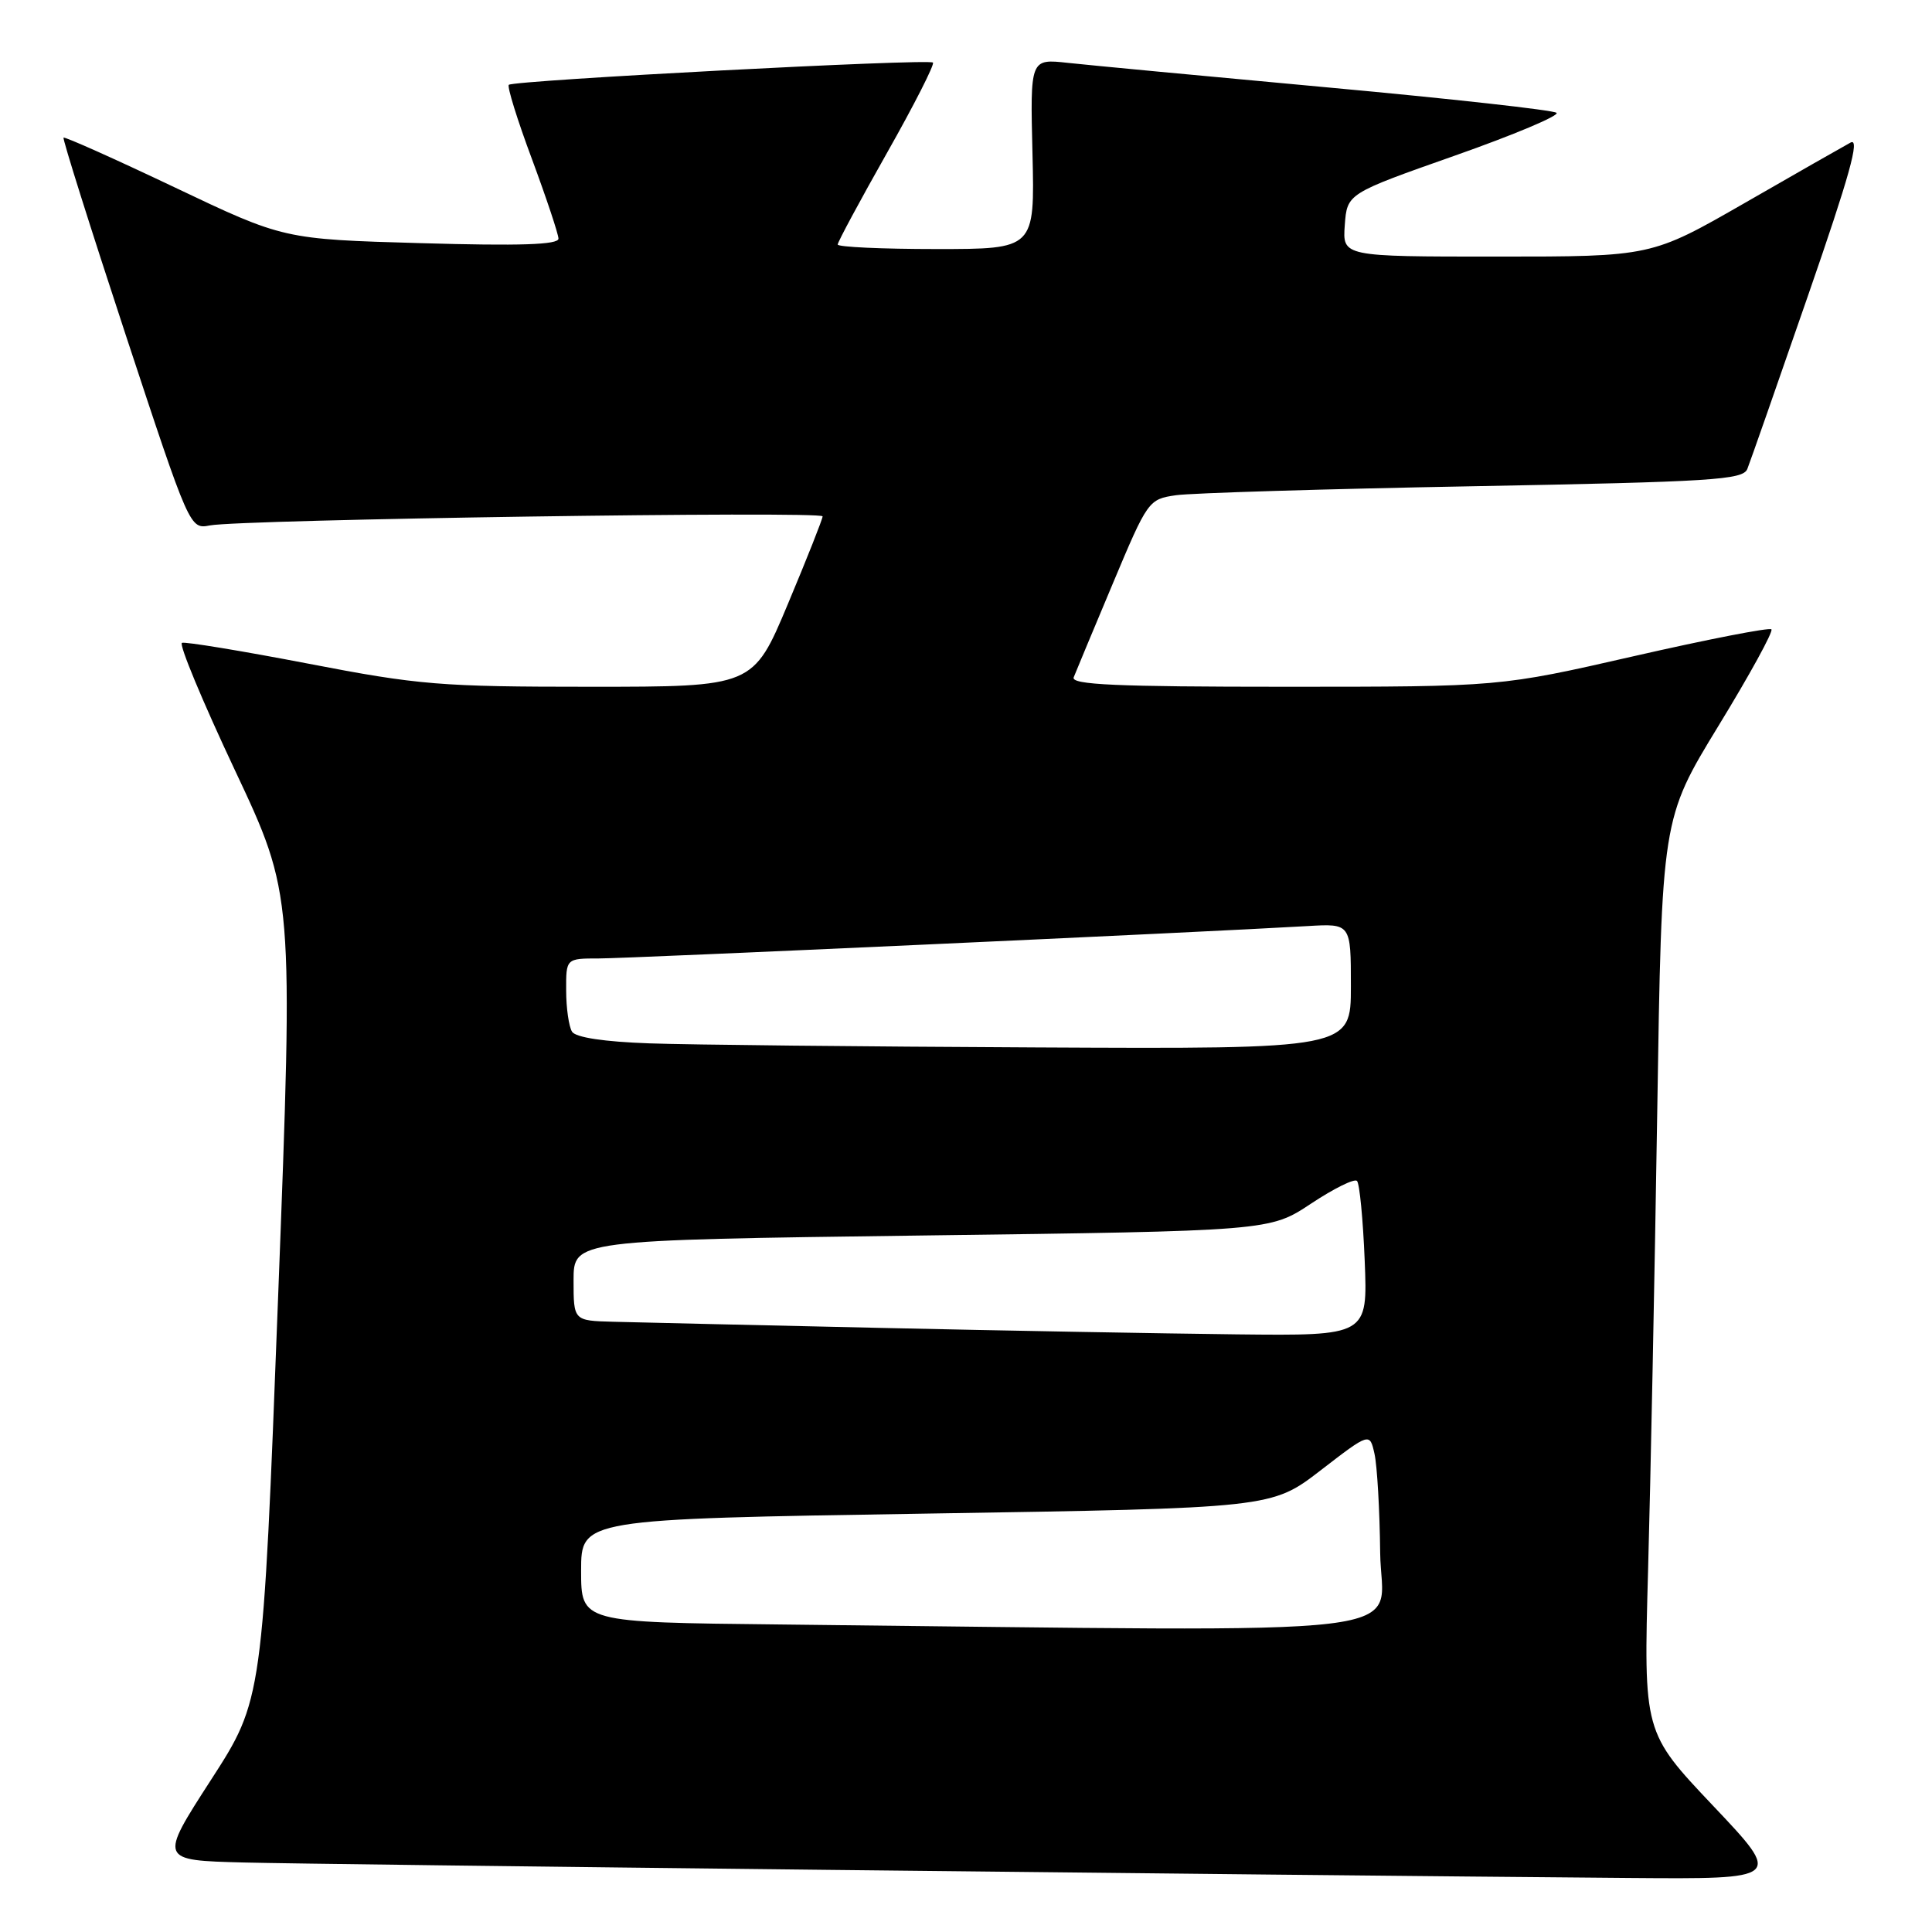 <?xml version="1.0" encoding="UTF-8" standalone="no"?>
<!DOCTYPE svg PUBLIC "-//W3C//DTD SVG 1.1//EN" "http://www.w3.org/Graphics/SVG/1.1/DTD/svg11.dtd" >
<svg xmlns="http://www.w3.org/2000/svg" xmlns:xlink="http://www.w3.org/1999/xlink" version="1.1" viewBox="0 0 256 256">
 <g >
 <path fill="currentColor"
d=" M 226.99 239.27 C 217.78 229.54 217.78 229.54 218.38 208.02 C 218.71 196.18 219.25 168.95 219.59 147.50 C 220.19 108.50 220.19 108.50 227.70 96.19 C 231.84 89.42 235.00 83.66 234.72 83.39 C 234.45 83.12 226.24 84.72 216.48 86.95 C 198.74 91.00 198.74 91.00 170.26 91.00 C 147.89 91.00 141.89 90.73 142.27 89.75 C 142.54 89.06 144.87 83.47 147.45 77.33 C 152.08 66.30 152.19 66.15 155.82 65.62 C 157.84 65.33 175.56 64.79 195.19 64.43 C 226.90 63.84 230.95 63.59 231.53 62.14 C 231.89 61.24 235.50 50.93 239.55 39.23 C 245.07 23.31 246.50 18.20 245.21 18.89 C 244.27 19.40 237.95 23.00 231.16 26.91 C 218.81 34.00 218.81 34.00 198.35 34.00 C 177.89 34.00 177.89 34.00 178.19 29.83 C 178.50 25.65 178.50 25.65 192.75 20.63 C 200.59 17.87 206.67 15.31 206.25 14.95 C 205.84 14.59 192.22 13.08 176.00 11.59 C 159.78 10.10 144.25 8.63 141.50 8.33 C 136.50 7.78 136.50 7.78 136.81 20.39 C 137.11 33.00 137.11 33.00 124.06 33.00 C 116.88 33.00 111.00 32.73 111.00 32.40 C 111.00 32.07 113.94 26.61 117.53 20.26 C 121.12 13.92 123.86 8.53 123.62 8.29 C 123.08 7.75 68.03 10.64 67.42 11.24 C 67.18 11.48 68.56 15.92 70.49 21.09 C 72.41 26.27 73.99 31.01 74.00 31.62 C 74.00 32.43 68.90 32.60 55.80 32.22 C 37.59 31.70 37.59 31.70 23.15 24.83 C 15.20 21.05 8.58 18.09 8.42 18.24 C 8.27 18.40 11.97 30.14 16.64 44.33 C 25.15 70.13 25.15 70.13 27.82 69.62 C 31.98 68.83 109.00 67.69 109.00 68.42 C 109.00 68.77 106.93 74.00 104.40 80.03 C 99.80 91.00 99.80 91.00 78.26 91.00 C 58.36 91.00 55.52 90.77 40.81 87.93 C 32.06 86.25 24.55 85.01 24.11 85.18 C 23.68 85.36 26.83 92.93 31.11 102.02 C 38.89 118.54 38.89 118.54 36.85 171.89 C 34.81 225.24 34.81 225.24 27.94 235.87 C 21.08 246.50 21.08 246.50 32.29 246.79 C 42.52 247.06 167.16 248.44 215.85 248.84 C 236.20 249.00 236.20 249.00 226.99 239.27 Z  M 103.25 215.25 C 77.00 214.97 77.00 214.97 77.00 208.13 C 77.00 201.29 77.00 201.29 122.75 200.56 C 168.50 199.83 168.50 199.83 175.00 194.82 C 181.50 189.81 181.50 189.81 182.13 192.65 C 182.48 194.22 182.82 200.11 182.88 205.75 C 183.01 217.18 191.23 216.20 103.25 215.25 Z  M 116.50 175.95 C 100.00 175.58 84.14 175.22 81.25 175.14 C 76.00 175.00 76.00 175.00 76.00 169.66 C 76.00 164.32 76.00 164.32 122.13 163.71 C 168.26 163.11 168.26 163.11 173.73 159.48 C 176.73 157.49 179.47 156.13 179.81 156.48 C 180.15 156.82 180.61 161.58 180.83 167.05 C 181.23 177.00 181.23 177.00 163.87 176.81 C 154.31 176.70 133.00 176.32 116.50 175.95 Z  M 86.03 138.25 C 80.05 138.04 76.29 137.47 75.80 136.71 C 75.38 136.04 75.02 133.59 75.02 131.25 C 75.00 127.00 75.00 127.00 79.36 127.00 C 83.31 127.00 159.50 123.52 173.25 122.71 C 179.00 122.37 179.00 122.37 179.00 130.69 C 179.00 139.00 179.00 139.00 137.25 138.79 C 114.29 138.68 91.24 138.44 86.03 138.25 Z "/>
</g>
</svg>